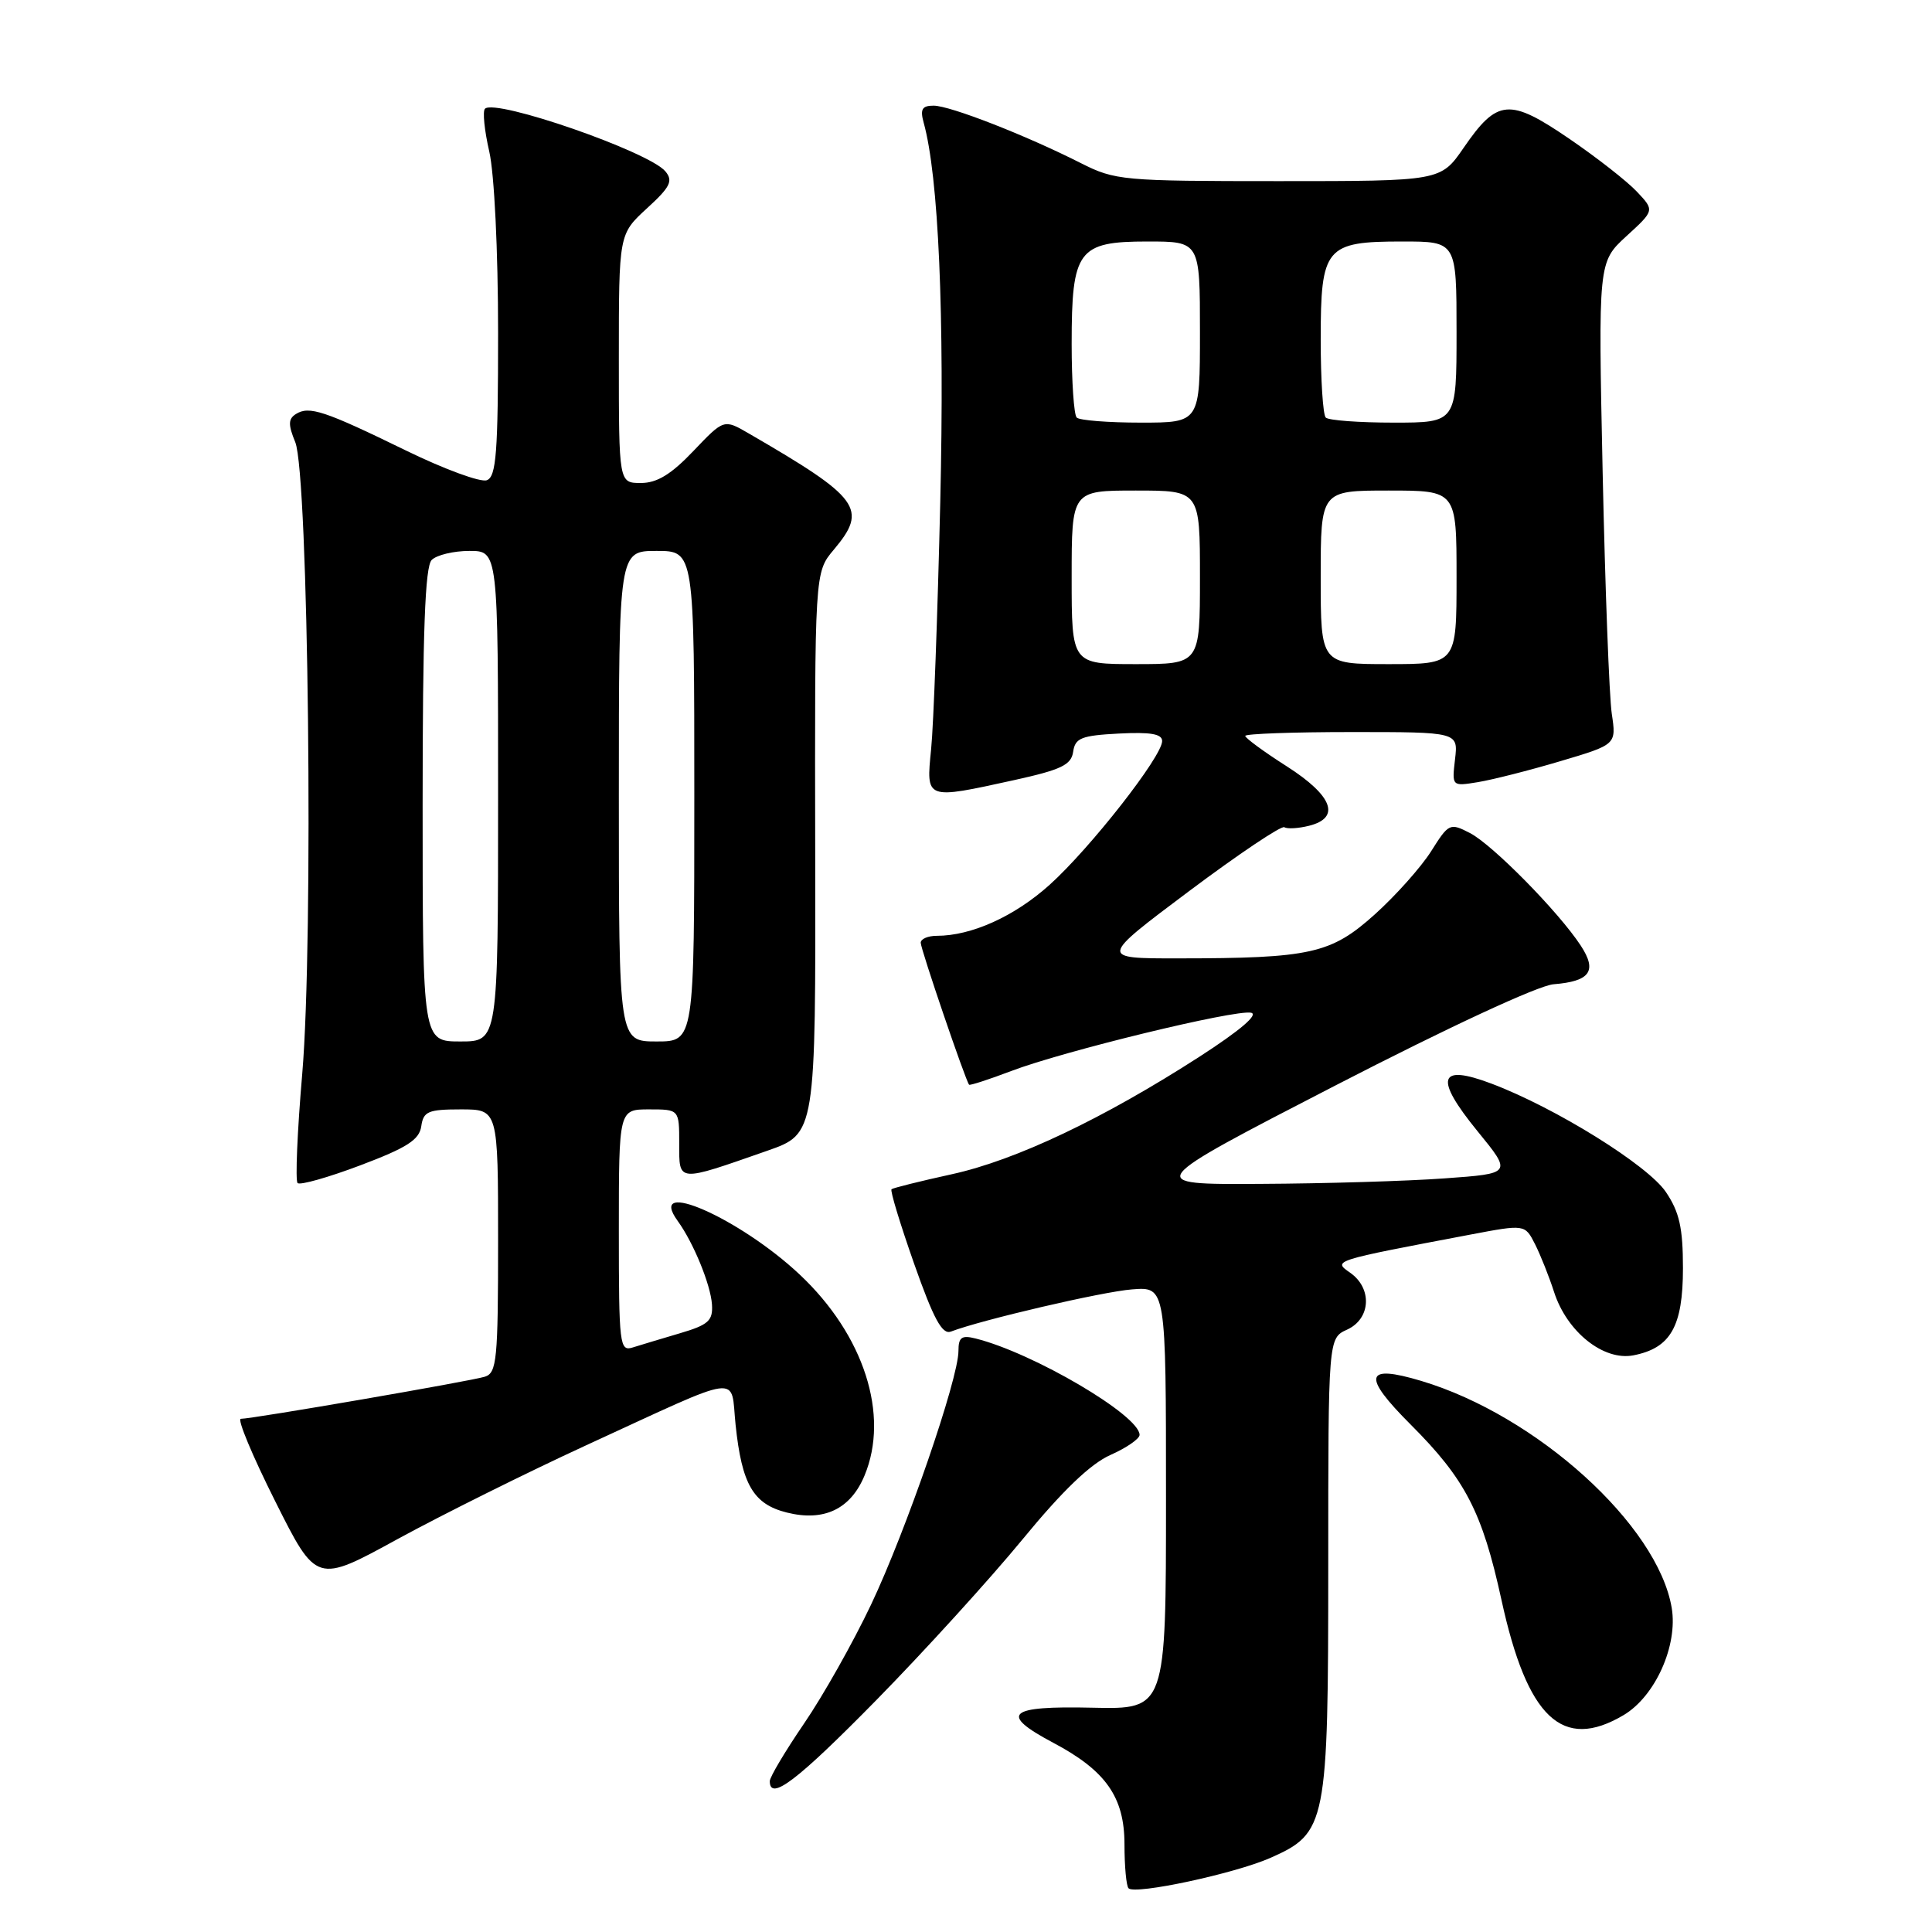 <?xml version="1.0" encoding="UTF-8" standalone="no"?>
<!DOCTYPE svg PUBLIC "-//W3C//DTD SVG 1.1//EN" "http://www.w3.org/Graphics/SVG/1.1/DTD/svg11.dtd" >
<svg xmlns="http://www.w3.org/2000/svg" xmlns:xlink="http://www.w3.org/1999/xlink" version="1.1" viewBox="0 0 256 256">
 <g >
 <path fill="currentColor"
d=" M 168.31 246.19 C 175.79 242.88 176.00 241.84 176.00 207.26 C 176.00 177.32 176.00 177.32 178.50 176.18 C 181.64 174.75 181.86 170.71 178.91 168.65 C 176.60 167.03 176.47 167.07 194.78 163.60 C 202.06 162.22 202.06 162.22 203.40 164.86 C 204.13 166.31 205.27 169.17 205.93 171.22 C 207.64 176.49 212.48 180.35 216.43 179.59 C 221.37 178.63 223.00 175.77 223.00 168.04 C 223.00 162.70 222.53 160.60 220.74 157.95 C 218.35 154.40 206.12 146.79 197.64 143.59 C 190.58 140.92 190.02 142.83 195.78 149.89 C 200.36 155.50 200.36 155.50 191.43 156.14 C 186.52 156.50 175.53 156.83 167.00 156.87 C 151.50 156.96 151.50 156.96 176.97 143.82 C 191.96 136.09 203.84 130.58 205.85 130.42 C 210.71 130.03 211.67 128.67 209.46 125.30 C 206.55 120.85 197.78 111.94 194.79 110.39 C 192.12 109.01 191.97 109.08 189.63 112.80 C 188.30 114.90 184.94 118.67 182.16 121.17 C 176.36 126.38 173.68 126.98 156.08 126.99 C 145.66 127.00 145.66 127.00 157.56 118.08 C 164.10 113.18 169.78 109.37 170.18 109.61 C 170.58 109.86 172.05 109.77 173.45 109.42 C 177.69 108.36 176.60 105.44 170.50 101.54 C 167.47 99.61 165.00 97.79 165.00 97.51 C 165.00 97.23 171.35 97.00 179.11 97.00 C 193.22 97.00 193.22 97.00 192.80 100.60 C 192.38 104.20 192.38 104.20 195.82 103.64 C 197.72 103.33 202.62 102.09 206.72 100.87 C 214.18 98.66 214.18 98.66 213.57 94.58 C 213.23 92.34 212.69 77.95 212.36 62.61 C 211.77 34.73 211.77 34.73 215.50 31.30 C 219.24 27.88 219.24 27.88 216.91 25.41 C 215.63 24.04 211.58 20.87 207.90 18.36 C 200.00 12.97 198.40 13.10 193.95 19.57 C 190.90 24.00 190.90 24.00 169.42 24.00 C 148.74 24.00 147.76 23.91 143.21 21.61 C 135.97 17.94 125.88 14.00 123.71 14.00 C 122.18 14.00 121.90 14.47 122.39 16.25 C 124.37 23.37 125.17 41.68 124.59 66.50 C 124.24 81.35 123.70 96.09 123.38 99.25 C 122.71 106.02 122.56 105.96 134.42 103.36 C 140.62 101.99 141.95 101.36 142.20 99.61 C 142.46 97.79 143.28 97.46 148.25 97.20 C 152.46 96.98 154.00 97.25 153.99 98.20 C 153.98 100.25 144.44 112.42 139.07 117.25 C 134.42 121.43 128.73 124.00 124.13 124.00 C 122.96 124.00 122.00 124.41 122.00 124.92 C 122.00 125.77 127.95 143.21 128.41 143.73 C 128.53 143.85 131.03 143.04 133.98 141.92 C 140.94 139.27 163.57 133.77 165.76 134.19 C 166.83 134.40 164.36 136.51 158.98 139.99 C 146.22 148.22 134.62 153.73 126.13 155.59 C 121.93 156.51 118.33 157.41 118.13 157.58 C 117.93 157.76 119.28 162.20 121.13 167.46 C 123.71 174.78 124.85 176.88 126.00 176.44 C 130.09 174.88 146.04 171.16 150.00 170.85 C 154.50 170.50 154.50 170.50 154.50 198.50 C 154.50 226.50 154.50 226.50 144.75 226.28 C 133.52 226.02 132.33 227.08 139.55 230.92 C 146.55 234.63 149.00 238.13 149.00 244.41 C 149.00 247.30 149.24 249.91 149.54 250.21 C 150.42 251.09 163.61 248.26 168.31 246.19 Z  M 116.14 225.25 C 122.48 218.79 131.18 209.22 135.47 204.00 C 140.78 197.53 144.50 193.96 147.14 192.79 C 149.26 191.85 151.00 190.65 151.00 190.13 C 151.00 187.55 136.92 179.27 129.28 177.36 C 127.42 176.89 127.00 177.19 127.00 179.01 C 127.00 182.70 120.05 202.87 115.42 212.62 C 113.04 217.64 109.04 224.73 106.54 228.38 C 104.05 232.03 102.00 235.47 102.00 236.01 C 102.00 238.72 105.61 235.97 116.14 225.25 Z  M 215.12 227.27 C 219.32 224.79 222.35 218.05 221.51 213.05 C 219.66 202.08 203.63 187.56 188.33 182.98 C 180.82 180.73 180.44 182.28 186.91 188.75 C 194.16 196.00 196.40 200.32 198.95 211.99 C 202.37 227.66 207.02 232.06 215.12 227.27 Z  M 77.60 191.54 C 98.84 181.78 96.76 182.07 97.47 188.80 C 98.30 196.72 99.82 199.31 104.26 200.42 C 109.18 201.65 112.70 199.97 114.55 195.53 C 117.90 187.51 114.49 176.90 105.97 168.89 C 98.01 161.40 85.55 155.93 89.81 161.80 C 91.89 164.67 94.16 170.21 94.34 172.85 C 94.48 175.00 93.87 175.55 90.11 176.66 C 87.70 177.37 84.88 178.22 83.86 178.54 C 82.10 179.10 82.00 178.28 82.00 163.07 C 82.00 147.00 82.00 147.00 86.00 147.00 C 90.00 147.00 90.00 147.00 90.00 151.52 C 90.00 156.71 89.65 156.68 101.67 152.48 C 108.09 150.23 108.09 150.23 108.02 113.04 C 107.95 75.84 107.95 75.84 110.48 72.84 C 115.03 67.43 113.98 65.99 99.21 57.43 C 95.92 55.52 95.92 55.52 91.88 59.76 C 88.93 62.86 87.06 64.00 84.92 64.00 C 82.00 64.00 82.00 64.00 82.00 47.51 C 82.00 31.03 82.00 31.03 85.71 27.62 C 88.82 24.78 89.22 23.97 88.17 22.71 C 86.01 20.10 65.63 13.03 64.26 14.41 C 63.93 14.74 64.19 17.29 64.83 20.08 C 65.50 23.00 66.00 33.18 66.00 44.11 C 66.00 59.95 65.76 63.16 64.51 63.63 C 63.70 63.95 58.86 62.17 53.76 59.68 C 43.00 54.43 40.97 53.75 39.21 54.86 C 38.19 55.50 38.17 56.27 39.12 58.58 C 40.88 62.88 41.56 124.49 40.05 142.26 C 39.39 149.92 39.12 156.45 39.43 156.76 C 39.74 157.08 43.49 156.02 47.75 154.41 C 53.93 152.08 55.56 151.03 55.82 149.24 C 56.10 147.27 56.72 147.00 61.07 147.00 C 66.00 147.00 66.00 147.00 66.00 164.43 C 66.00 180.16 65.83 181.92 64.25 182.42 C 62.38 183.01 33.48 188.00 31.91 188.00 C 31.40 188.00 33.45 192.91 36.46 198.91 C 41.93 209.83 41.93 209.83 52.71 203.92 C 58.65 200.68 69.85 195.11 77.60 191.54 Z  M 142.00 76.50 C 142.00 65.00 142.00 65.00 150.50 65.00 C 159.00 65.00 159.00 65.00 159.00 76.50 C 159.00 88.00 159.00 88.00 150.50 88.00 C 142.00 88.00 142.00 88.00 142.00 76.50 Z  M 175.00 76.50 C 175.00 65.00 175.00 65.00 184.00 65.00 C 193.00 65.00 193.00 65.00 193.00 76.50 C 193.00 88.00 193.00 88.00 184.00 88.00 C 175.00 88.00 175.00 88.00 175.00 76.50 Z  M 142.67 55.33 C 142.30 54.97 142.00 50.57 142.00 45.56 C 142.00 33.13 142.84 32.00 152.06 32.00 C 159.00 32.00 159.00 32.00 159.00 44.00 C 159.00 56.00 159.00 56.00 151.17 56.00 C 146.86 56.00 143.03 55.70 142.67 55.33 Z  M 175.67 55.33 C 175.30 54.97 175.00 50.31 175.00 44.99 C 175.00 32.75 175.62 32.00 185.83 32.00 C 193.00 32.00 193.00 32.00 193.00 44.00 C 193.00 56.00 193.00 56.00 184.67 56.00 C 180.08 56.00 176.03 55.70 175.67 55.33 Z  M 56.00 106.70 C 56.00 83.69 56.32 75.08 57.20 74.20 C 57.86 73.54 60.11 73.00 62.20 73.00 C 66.00 73.00 66.00 73.00 66.00 105.50 C 66.00 138.00 66.00 138.00 61.00 138.00 C 56.00 138.00 56.00 138.00 56.00 106.70 Z  M 82.00 105.50 C 82.00 73.00 82.00 73.00 87.00 73.00 C 92.00 73.00 92.00 73.00 92.00 105.50 C 92.00 138.00 92.00 138.00 87.00 138.00 C 82.00 138.00 82.00 138.00 82.00 105.50 Z "/>
</g>
</svg>